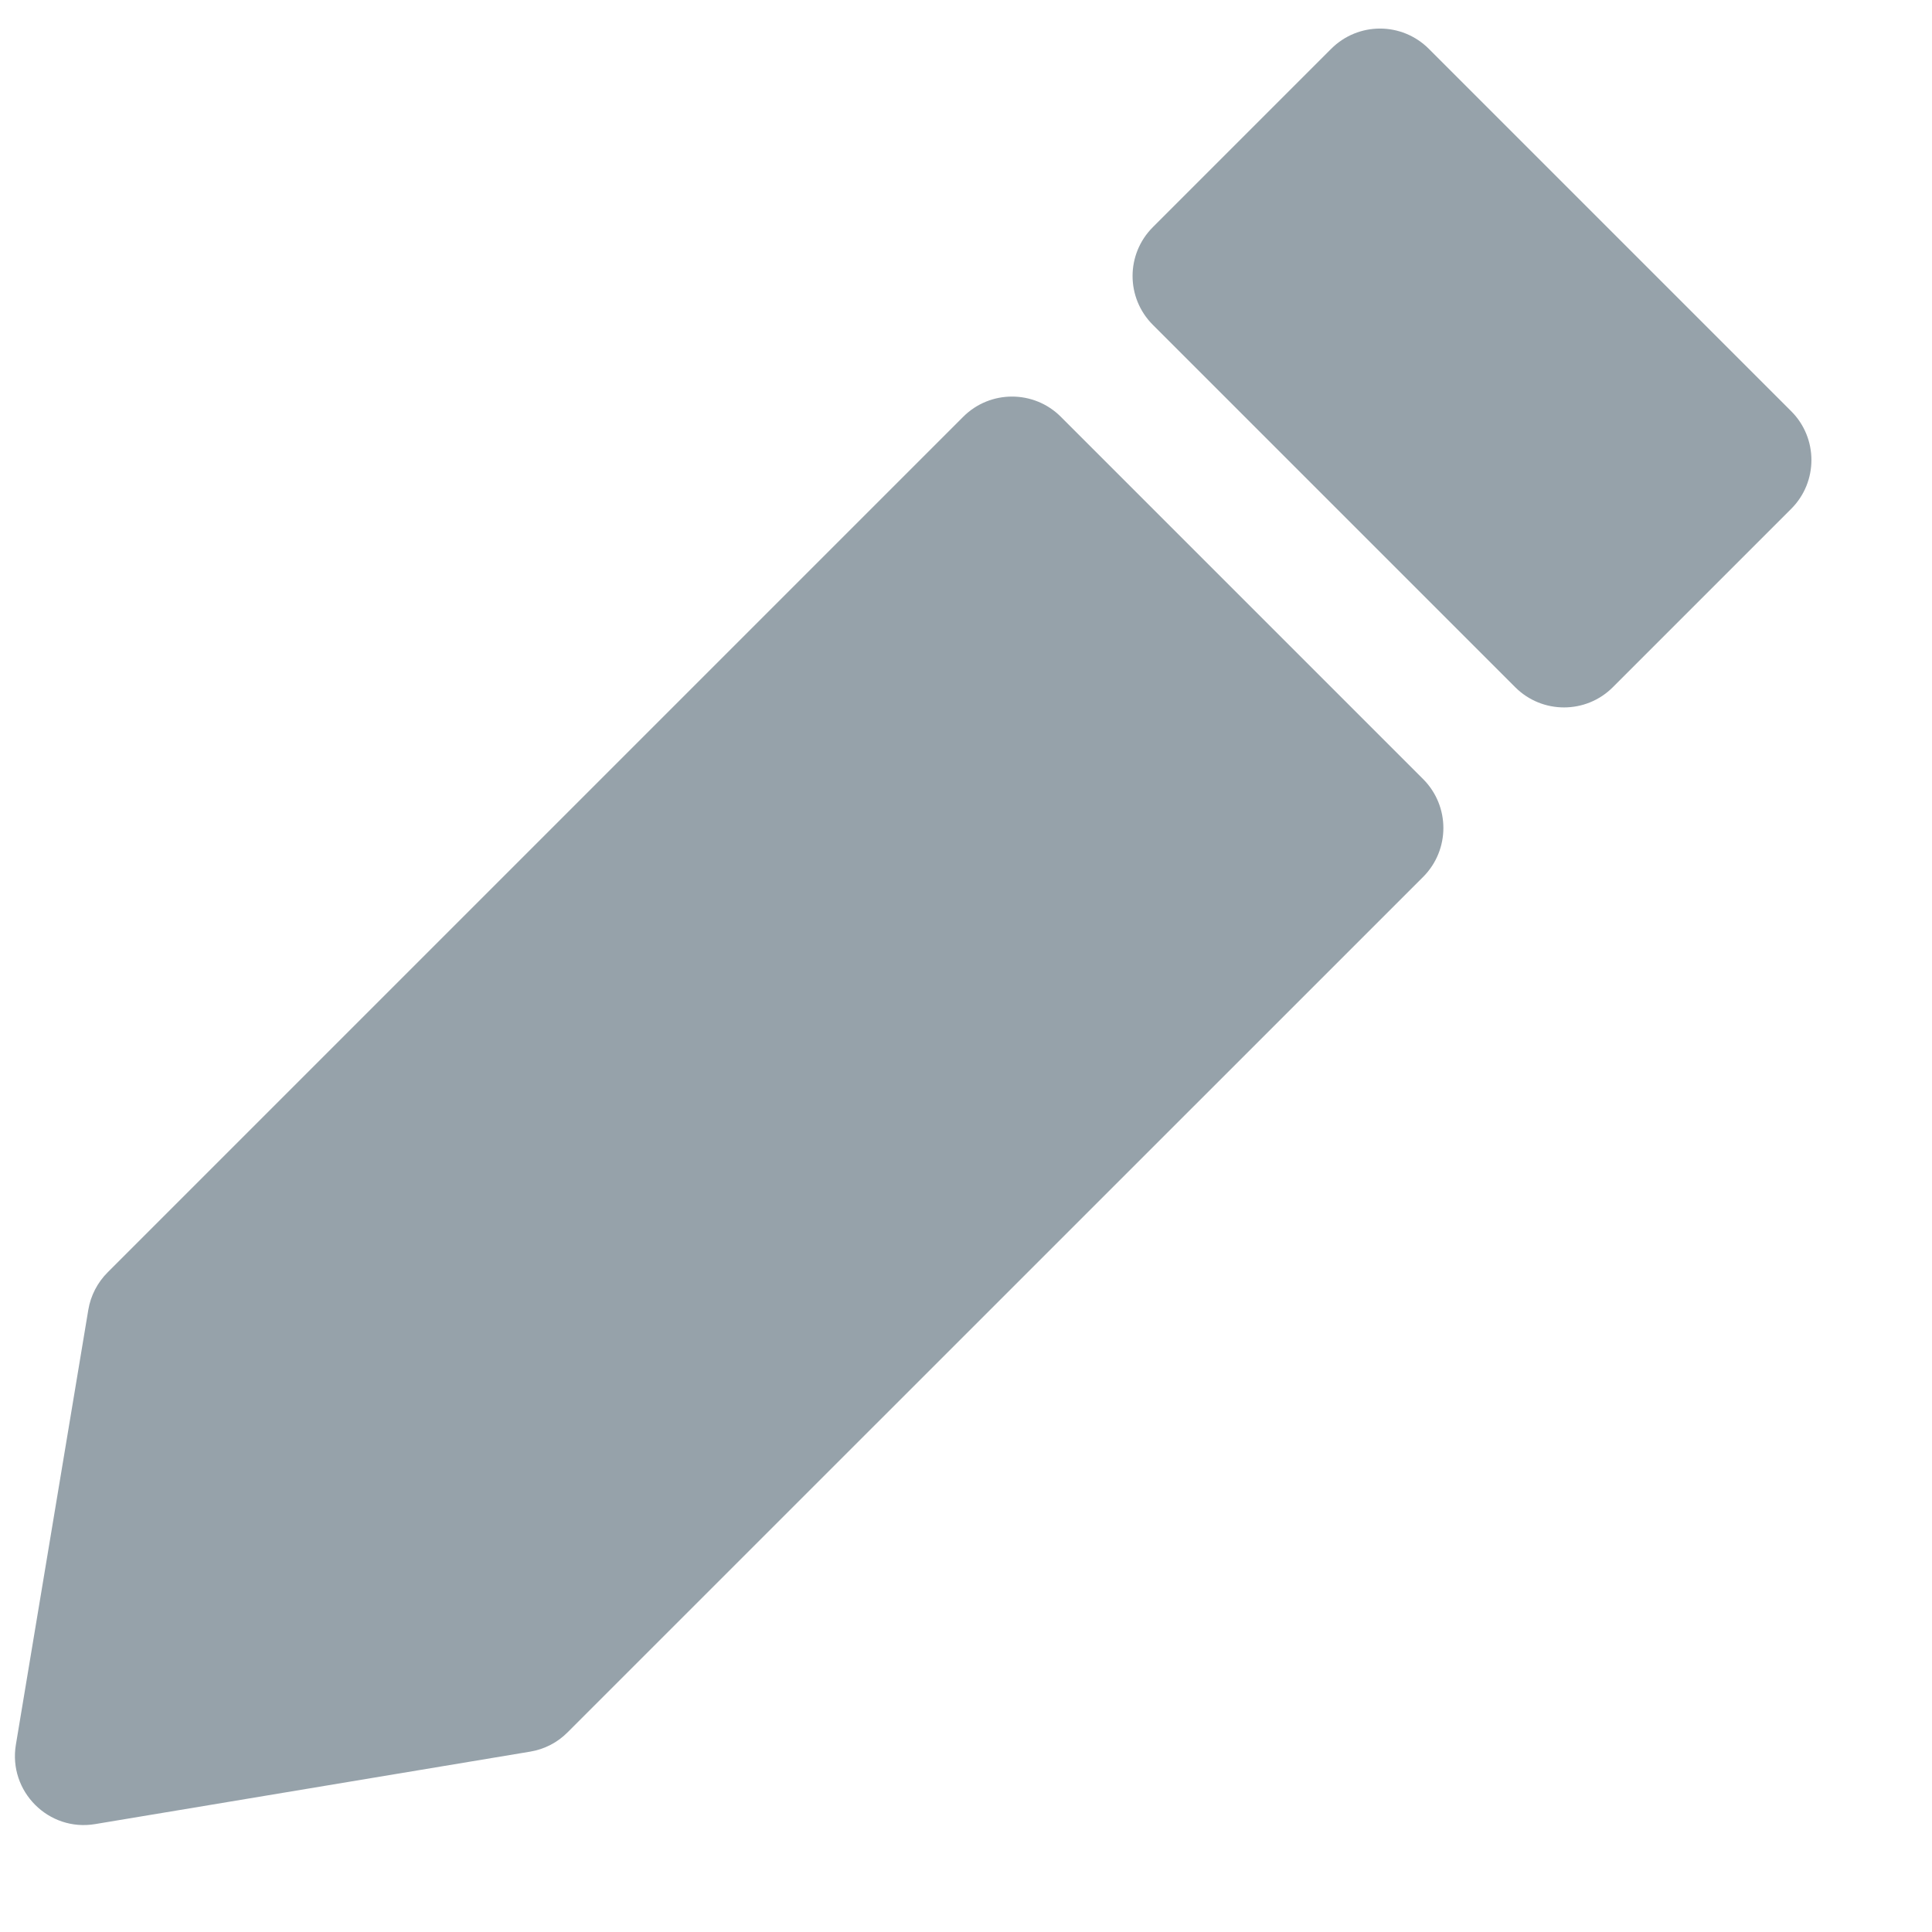 <svg width="14" height="14" viewBox="0 0 14 14" fill="none" xmlns="http://www.w3.org/2000/svg">
<path fill-rule="evenodd" clip-rule="evenodd" d="M6.98 3.02C7.175 2.825 7.492 2.825 7.687 3.02L10.313 5.646C10.508 5.842 10.508 6.158 10.313 6.354L4.113 12.553C4.04 12.627 3.945 12.676 3.842 12.693L0.69 13.218C0.352 13.275 0.059 12.981 0.115 12.643L0.64 9.491C0.657 9.389 0.706 9.294 0.78 9.22L6.98 3.02Z" fill="#96A2AA"/>
<path fill-rule="evenodd" clip-rule="evenodd" d="M9.646 0.354C9.842 0.158 10.158 0.158 10.354 0.354L12.98 2.98C13.175 3.175 13.175 3.492 12.98 3.687L11.687 4.98C11.492 5.175 11.175 5.175 10.98 4.98L8.354 2.354C8.158 2.158 8.158 1.842 8.354 1.646L9.646 0.354Z" fill="#96A2AA"/>
</svg>
